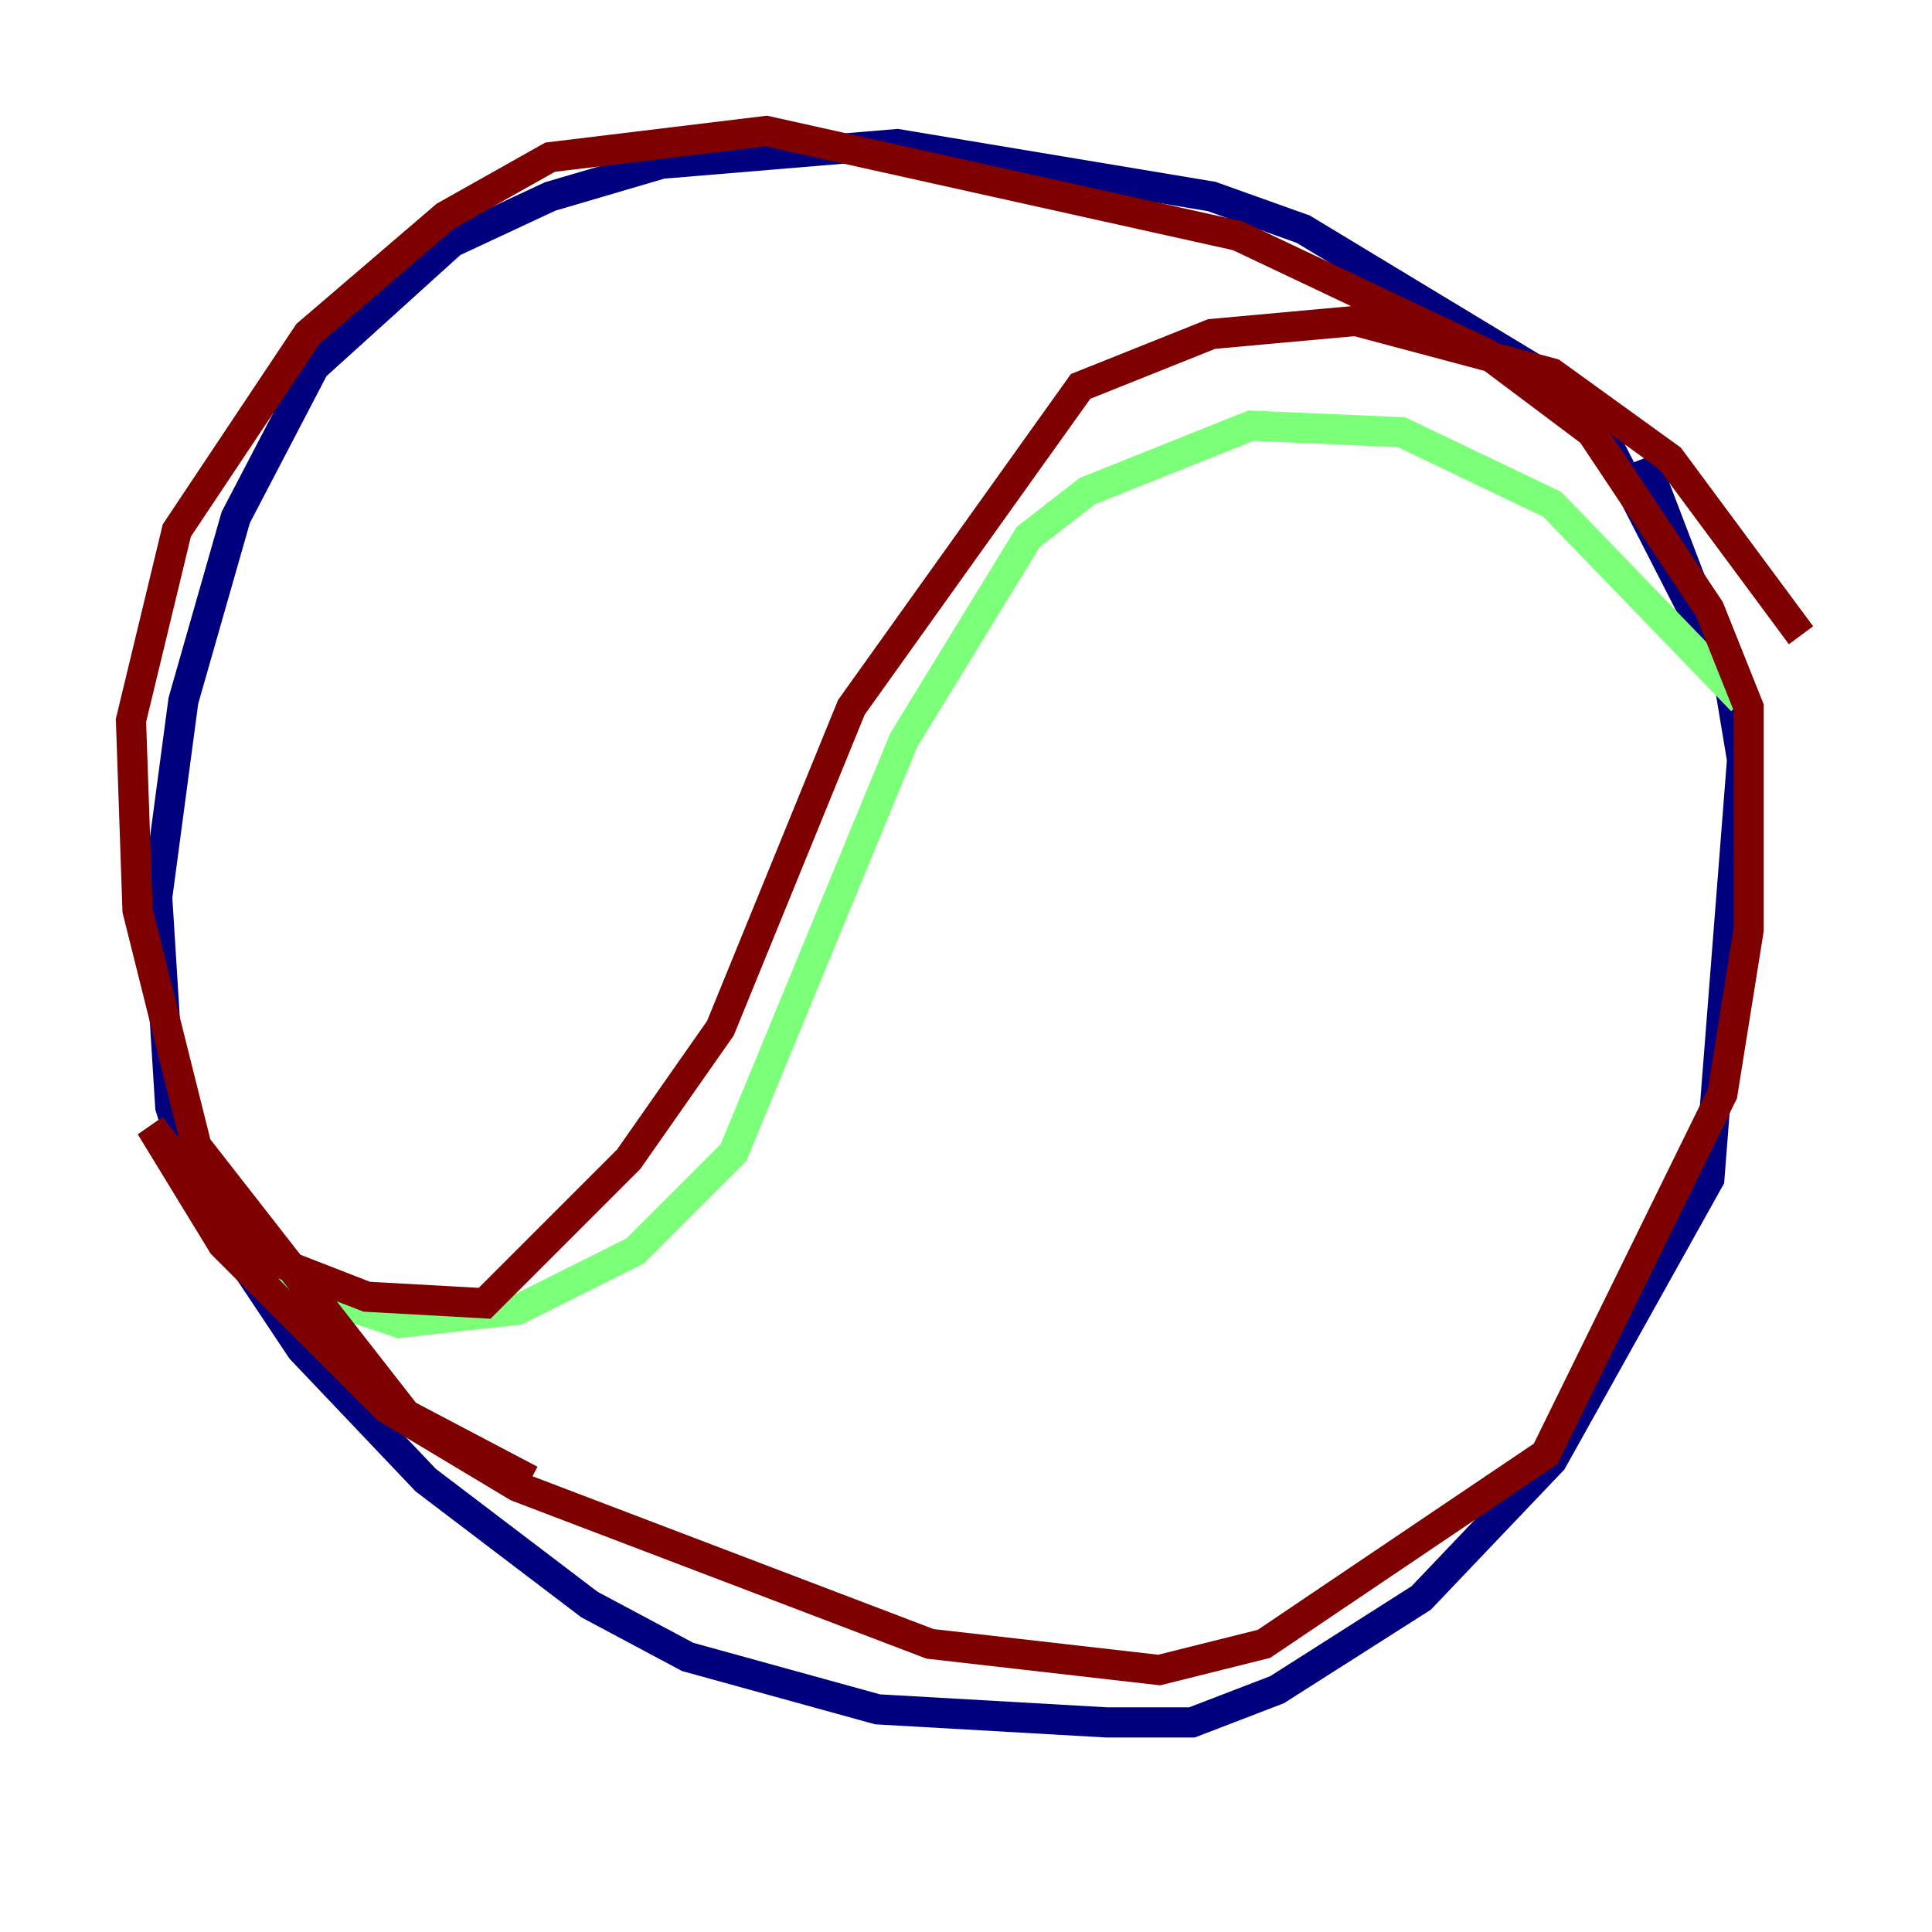 <?xml version="1.0" encoding="utf-8" ?>
<svg baseProfile="tiny" height="128" version="1.2" viewBox="0,0,128,128" width="128" xmlns="http://www.w3.org/2000/svg" xmlns:ev="http://www.w3.org/2001/xml-events" xmlns:xlink="http://www.w3.org/1999/xlink"><defs /><polyline fill="none" points="114.115,44.258 105.003,26.468 86.346,15.186 80.271,13.017 59.444,9.546 43.824,10.848 36.447,13.017 29.939,16.054 20.827,24.298 15.62,34.278 12.149,46.427 10.414,59.444 11.281,73.329 13.017,78.969 19.959,89.383 28.203,98.061 39.051,106.305 45.559,109.776 58.142,113.248 73.329,114.115 78.969,114.115 84.61,111.946 94.156,105.871 102.834,96.759 113.248,78.102 115.417,50.332 114.549,45.125 108.909,30.373" stroke="#00007f" stroke-width="2" /><polyline fill="none" points="115.417,46.427 102.834,33.41 92.854,28.637 82.875,28.203 72.027,32.542 68.122,35.58 59.878,49.031 48.597,76.366 42.088,82.875 34.278,86.78 26.468,87.647 19.959,85.478 16.922,81.573" stroke="#7cff79" stroke-width="2" /><polyline fill="none" points="119.322,42.088 110.644,30.373 102.834,24.732 89.817,21.261 80.271,22.129 71.593,25.6 56.407,46.861 47.729,68.122 41.654,76.8 32.108,86.346 24.298,85.912 16.488,82.875 9.98,74.63 14.752,82.441 25.6,93.288 34.278,98.495 61.614,108.909 76.8,110.644 83.742,108.909 102.4,96.325 114.115,72.461 115.851,61.614 115.851,46.861 113.248,40.352 105.437,28.637 98.495,23.43 82.007,15.62 50.766,8.678 36.447,10.414 29.505,14.319 20.393,22.129 11.715,35.146 8.678,47.729 9.112,60.312 13.017,75.932 26.902,93.722 35.146,98.061" stroke="#7f0000" stroke-width="2" /></svg>